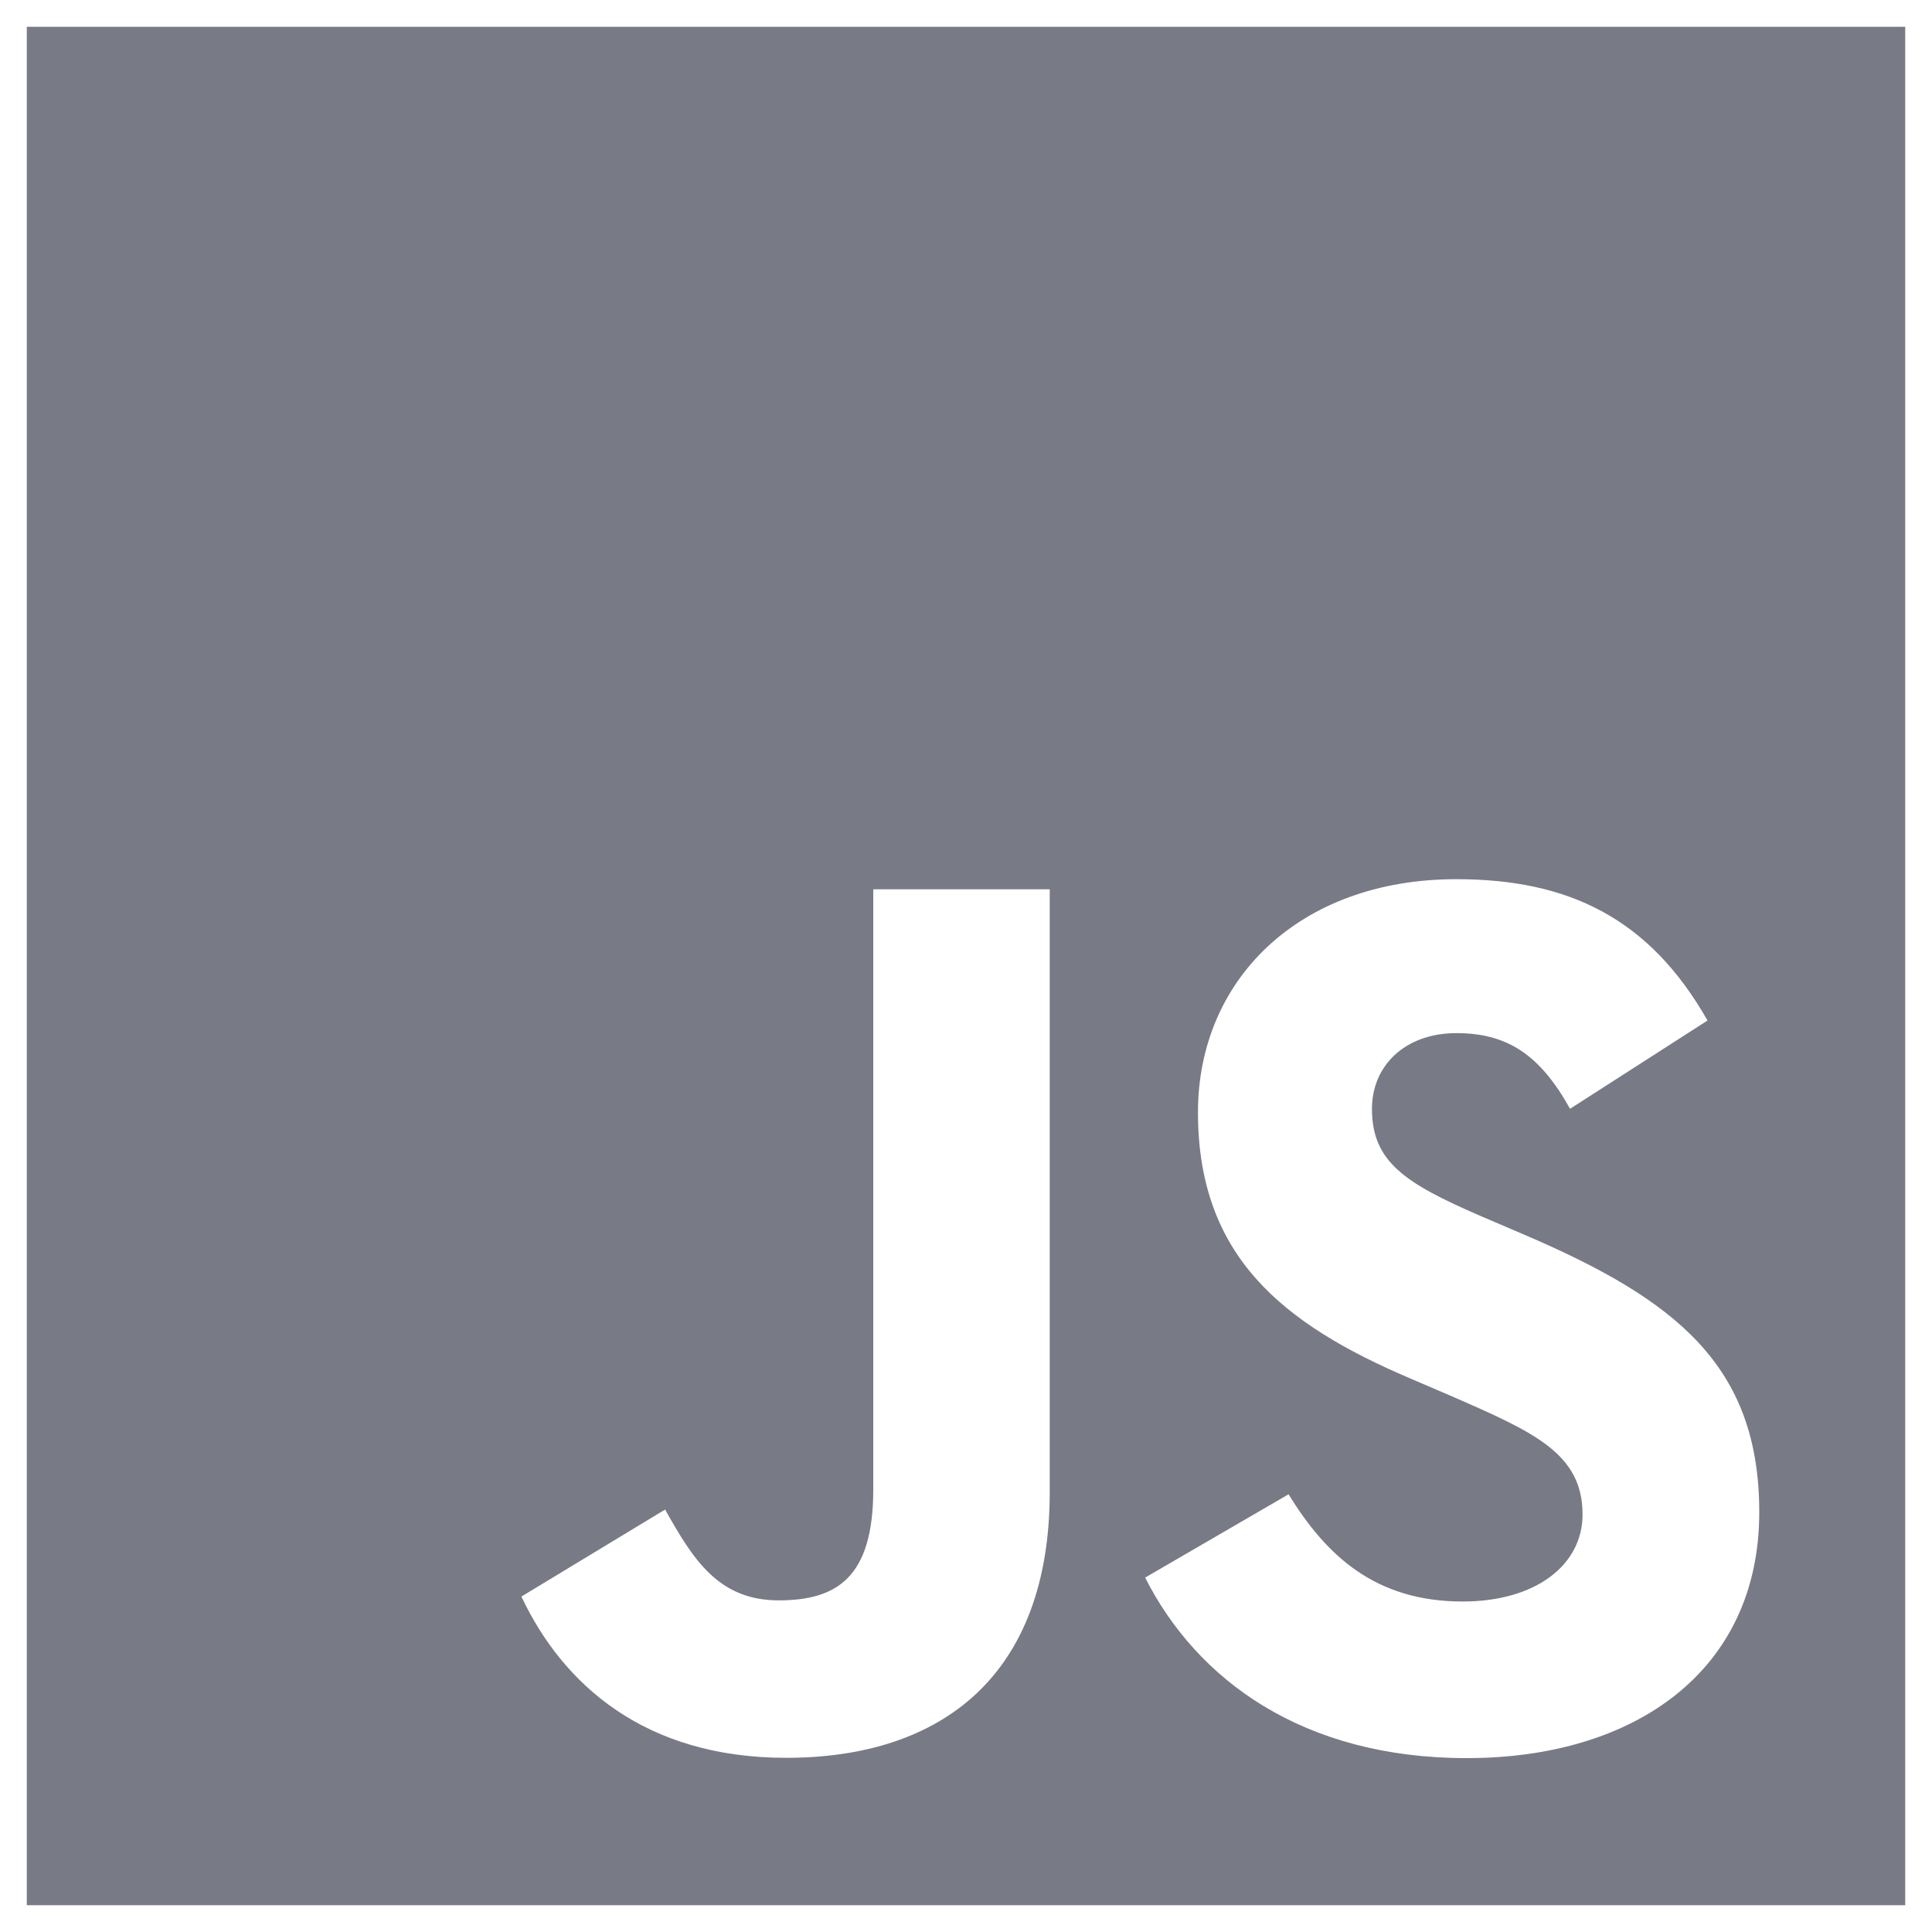 <svg width="32" height="32" viewBox="0 0 32 32" fill="none" xmlns="http://www.w3.org/2000/svg">
<path fill-rule="evenodd" clip-rule="evenodd" d="M0.444 0.444H31.556V31.556H0.444V0.444ZM24.227 26.526C22.785 26.526 21.97 25.773 21.343 24.75L18.967 26.13C19.826 27.826 21.58 29.12 24.295 29.12C27.072 29.12 29.139 27.678 29.139 25.046C29.139 22.605 27.737 21.518 25.253 20.453L24.522 20.14C23.268 19.597 22.724 19.242 22.724 18.365C22.724 17.655 23.267 17.112 24.123 17.112C24.963 17.112 25.504 17.466 26.005 18.365L28.282 16.903C27.319 15.209 25.982 14.562 24.123 14.562C21.513 14.562 19.842 16.232 19.842 18.424C19.842 20.805 21.244 21.93 23.353 22.829L24.084 23.143C25.417 23.726 26.212 24.081 26.212 25.084C26.212 25.92 25.439 26.526 24.227 26.526ZM12.897 26.507C11.893 26.507 11.475 25.818 11.016 25.003L8.636 26.444C9.325 27.903 10.681 29.115 13.022 29.115C15.612 29.115 17.387 27.737 17.387 24.71V14.729H14.464V24.67C14.464 26.131 13.858 26.507 12.897 26.507Z" fill="#787A86"/>
</svg>
